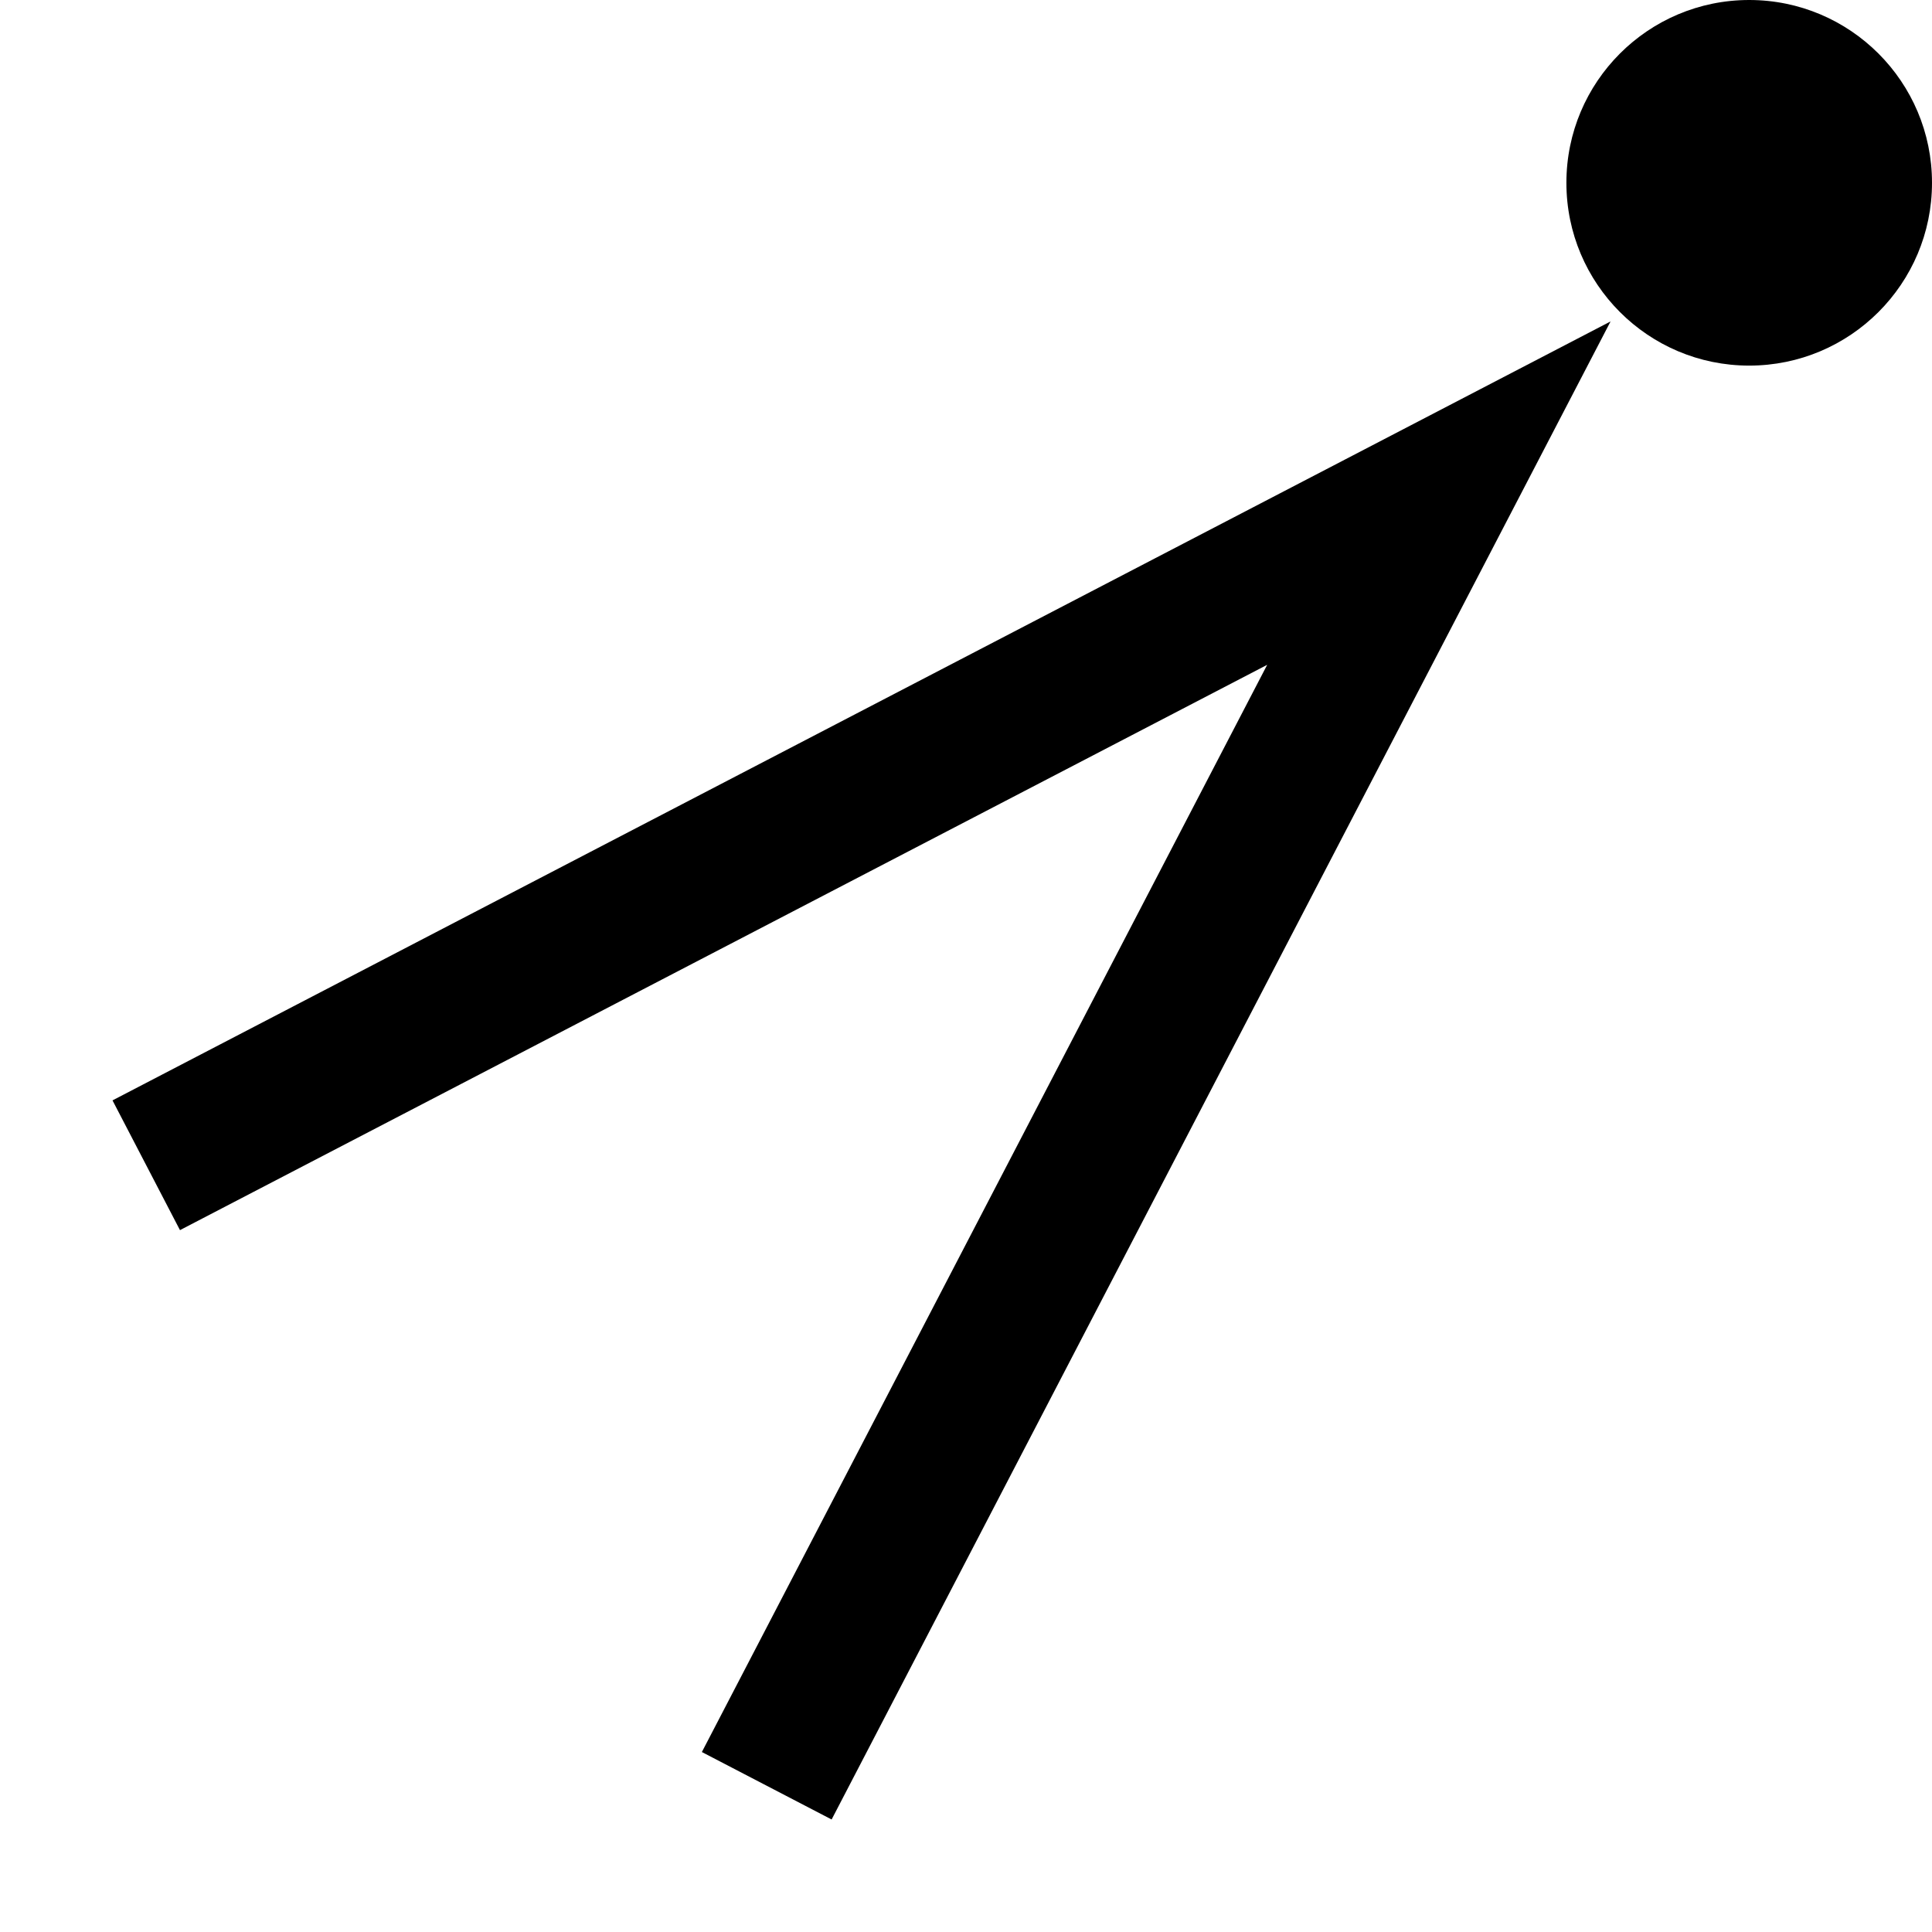 <?xml version="1.0"?><svg fill="transparent" viewBox="-77.18 -54.93 132.11 132.11" width="132.11px" height="132.11px" xmlns="http://www.w3.org/2000/svg"><path stroke="black" fill="none" stroke-width="10" stroke-linejoin="miter" d="M -67.18 24.75 L 21.21 -21.21 L -24.75 67.18"/><circle cx="42.43" cy="-42.43" r="12.5" stroke="black" fill="black" stroke-width=""/></svg>